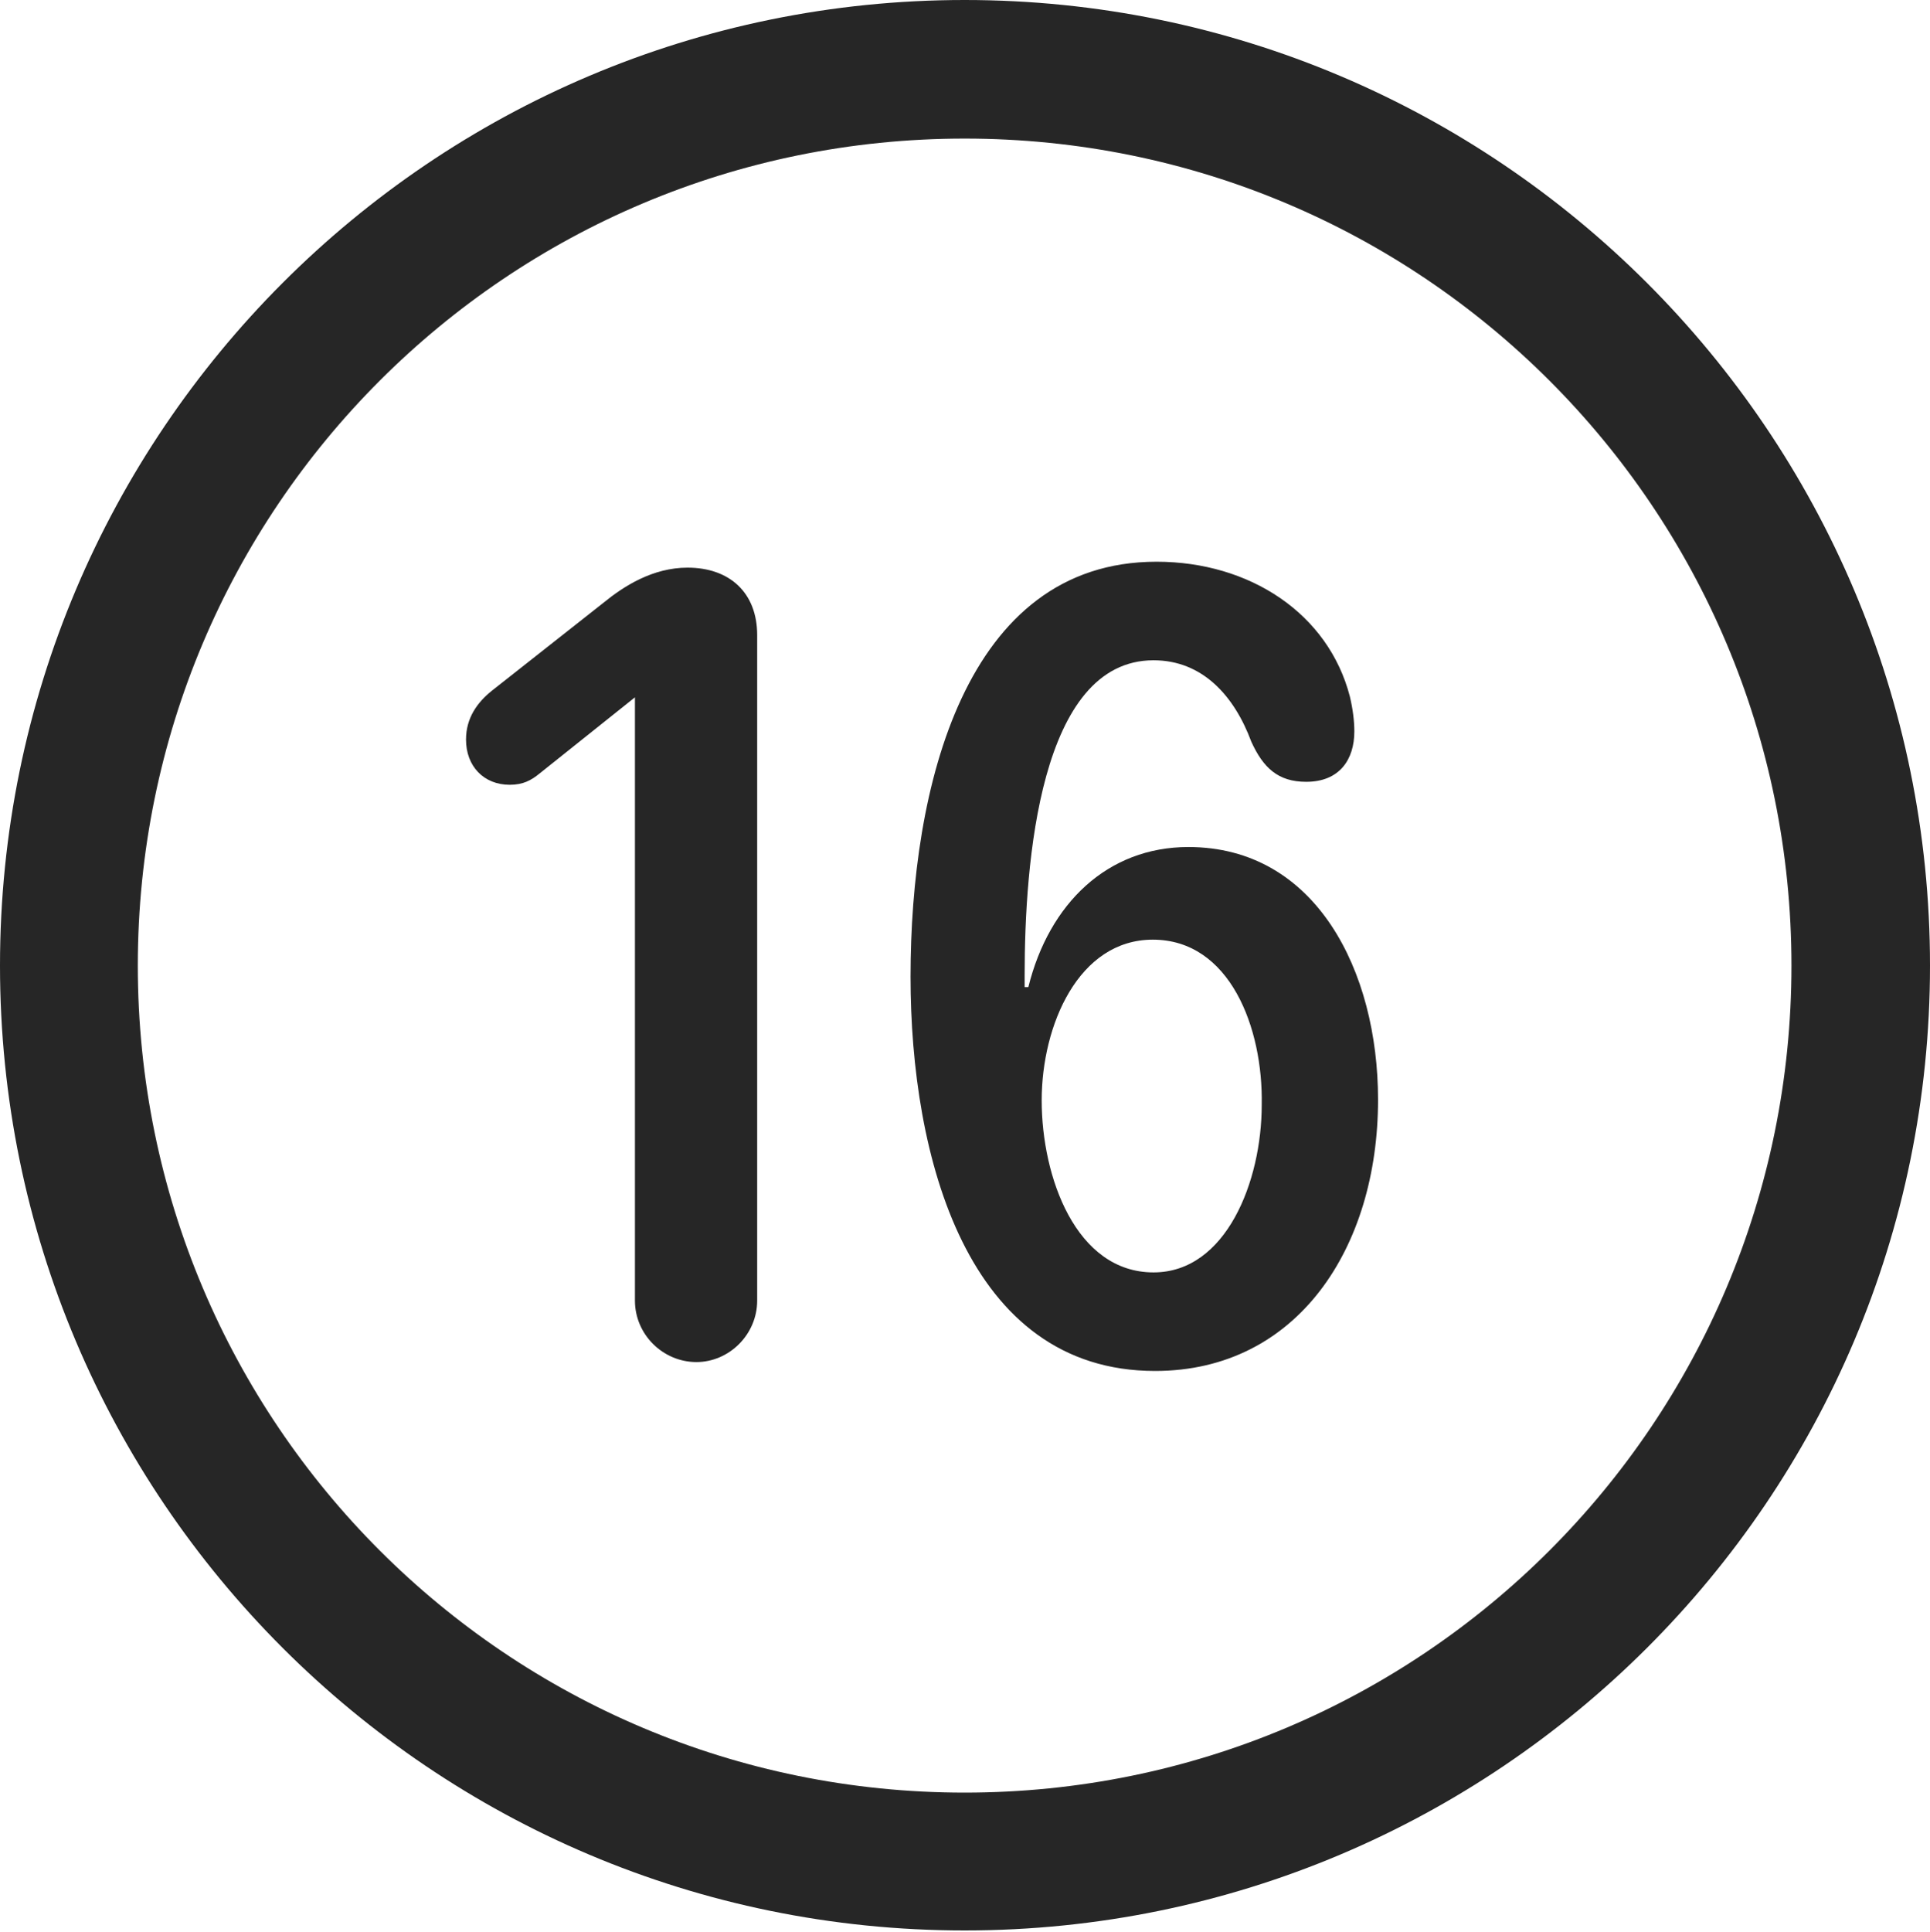 <?xml version="1.0" encoding="UTF-8"?>
<!--Generator: Apple Native CoreSVG 326-->
<!DOCTYPE svg
PUBLIC "-//W3C//DTD SVG 1.1//EN"
       "http://www.w3.org/Graphics/SVG/1.1/DTD/svg11.dtd">
<svg version="1.1" xmlns="http://www.w3.org/2000/svg" xmlns:xlink="http://www.w3.org/1999/xlink" viewBox="0 0 651.25 651.75">
 <g>
  <rect height="651.75" opacity="0" width="651.25" x="0" y="0"/>
  <path d="M325.5 651.25C505.25 651.25 651.25 505.5 651.25 325.75C651.25 146 505.25 0 325.5 0C145.75 0 0 146 0 325.75C0 505.5 145.75 651.25 325.5 651.25ZM325.5 604.75C171.25 604.75 46.5 480 46.5 325.75C46.5 171.5 171.25 46.75 325.5 46.75C479.75 46.75 604.5 171.5 604.5 325.75C604.5 480 479.75 604.75 325.5 604.75Z" fill="black" fill-opacity="0.85"/>
  <path d="M235 459.5C246 459.5 255.5 450.25 255.5 438.75L255.5 214.25C255.5 200 246.25 191.5 232 191.5C220.25 191.5 210.5 197.75 203.75 203.25L166 233C161 237 157.25 242.25 157.25 249.5C157.25 258.5 163.25 264.75 172 264.75C176.5 264.75 179.25 263.25 182 261L214.25 235.25L214.25 438.75C214.25 450.25 223.75 459.5 235 459.5ZM389.75 462.5C437.75 462.5 465 421 465 371C465 327.5 444 285.75 401 285.75C373.75 285.75 354 304.75 347 333L345.75 333C345.75 331.75 345.75 330.25 345.75 329C345.75 291.25 350.75 222.75 389.25 222.75C405.75 222.75 416.5 234.75 422.25 250.25C426.25 259 431.25 263.75 440.75 263.75C452 263.75 457 256.25 457 246.75C457 243.25 456.5 239.25 455.5 235C448.25 207 421.75 189.5 390.25 189.5C325.5 189.5 307.25 265.75 307.25 329.5C307.25 390.25 326.25 462.5 389.75 462.5ZM389.25 429.25C363 429.25 351.5 397 351.5 371.25C351.5 345.75 364 317 389 317C415 317 426.25 346.75 425.75 372.75C425.75 398.5 413.75 429.25 389.25 429.25Z" fill="black" fill-opacity="0.85"/>
 </g>
</svg>
